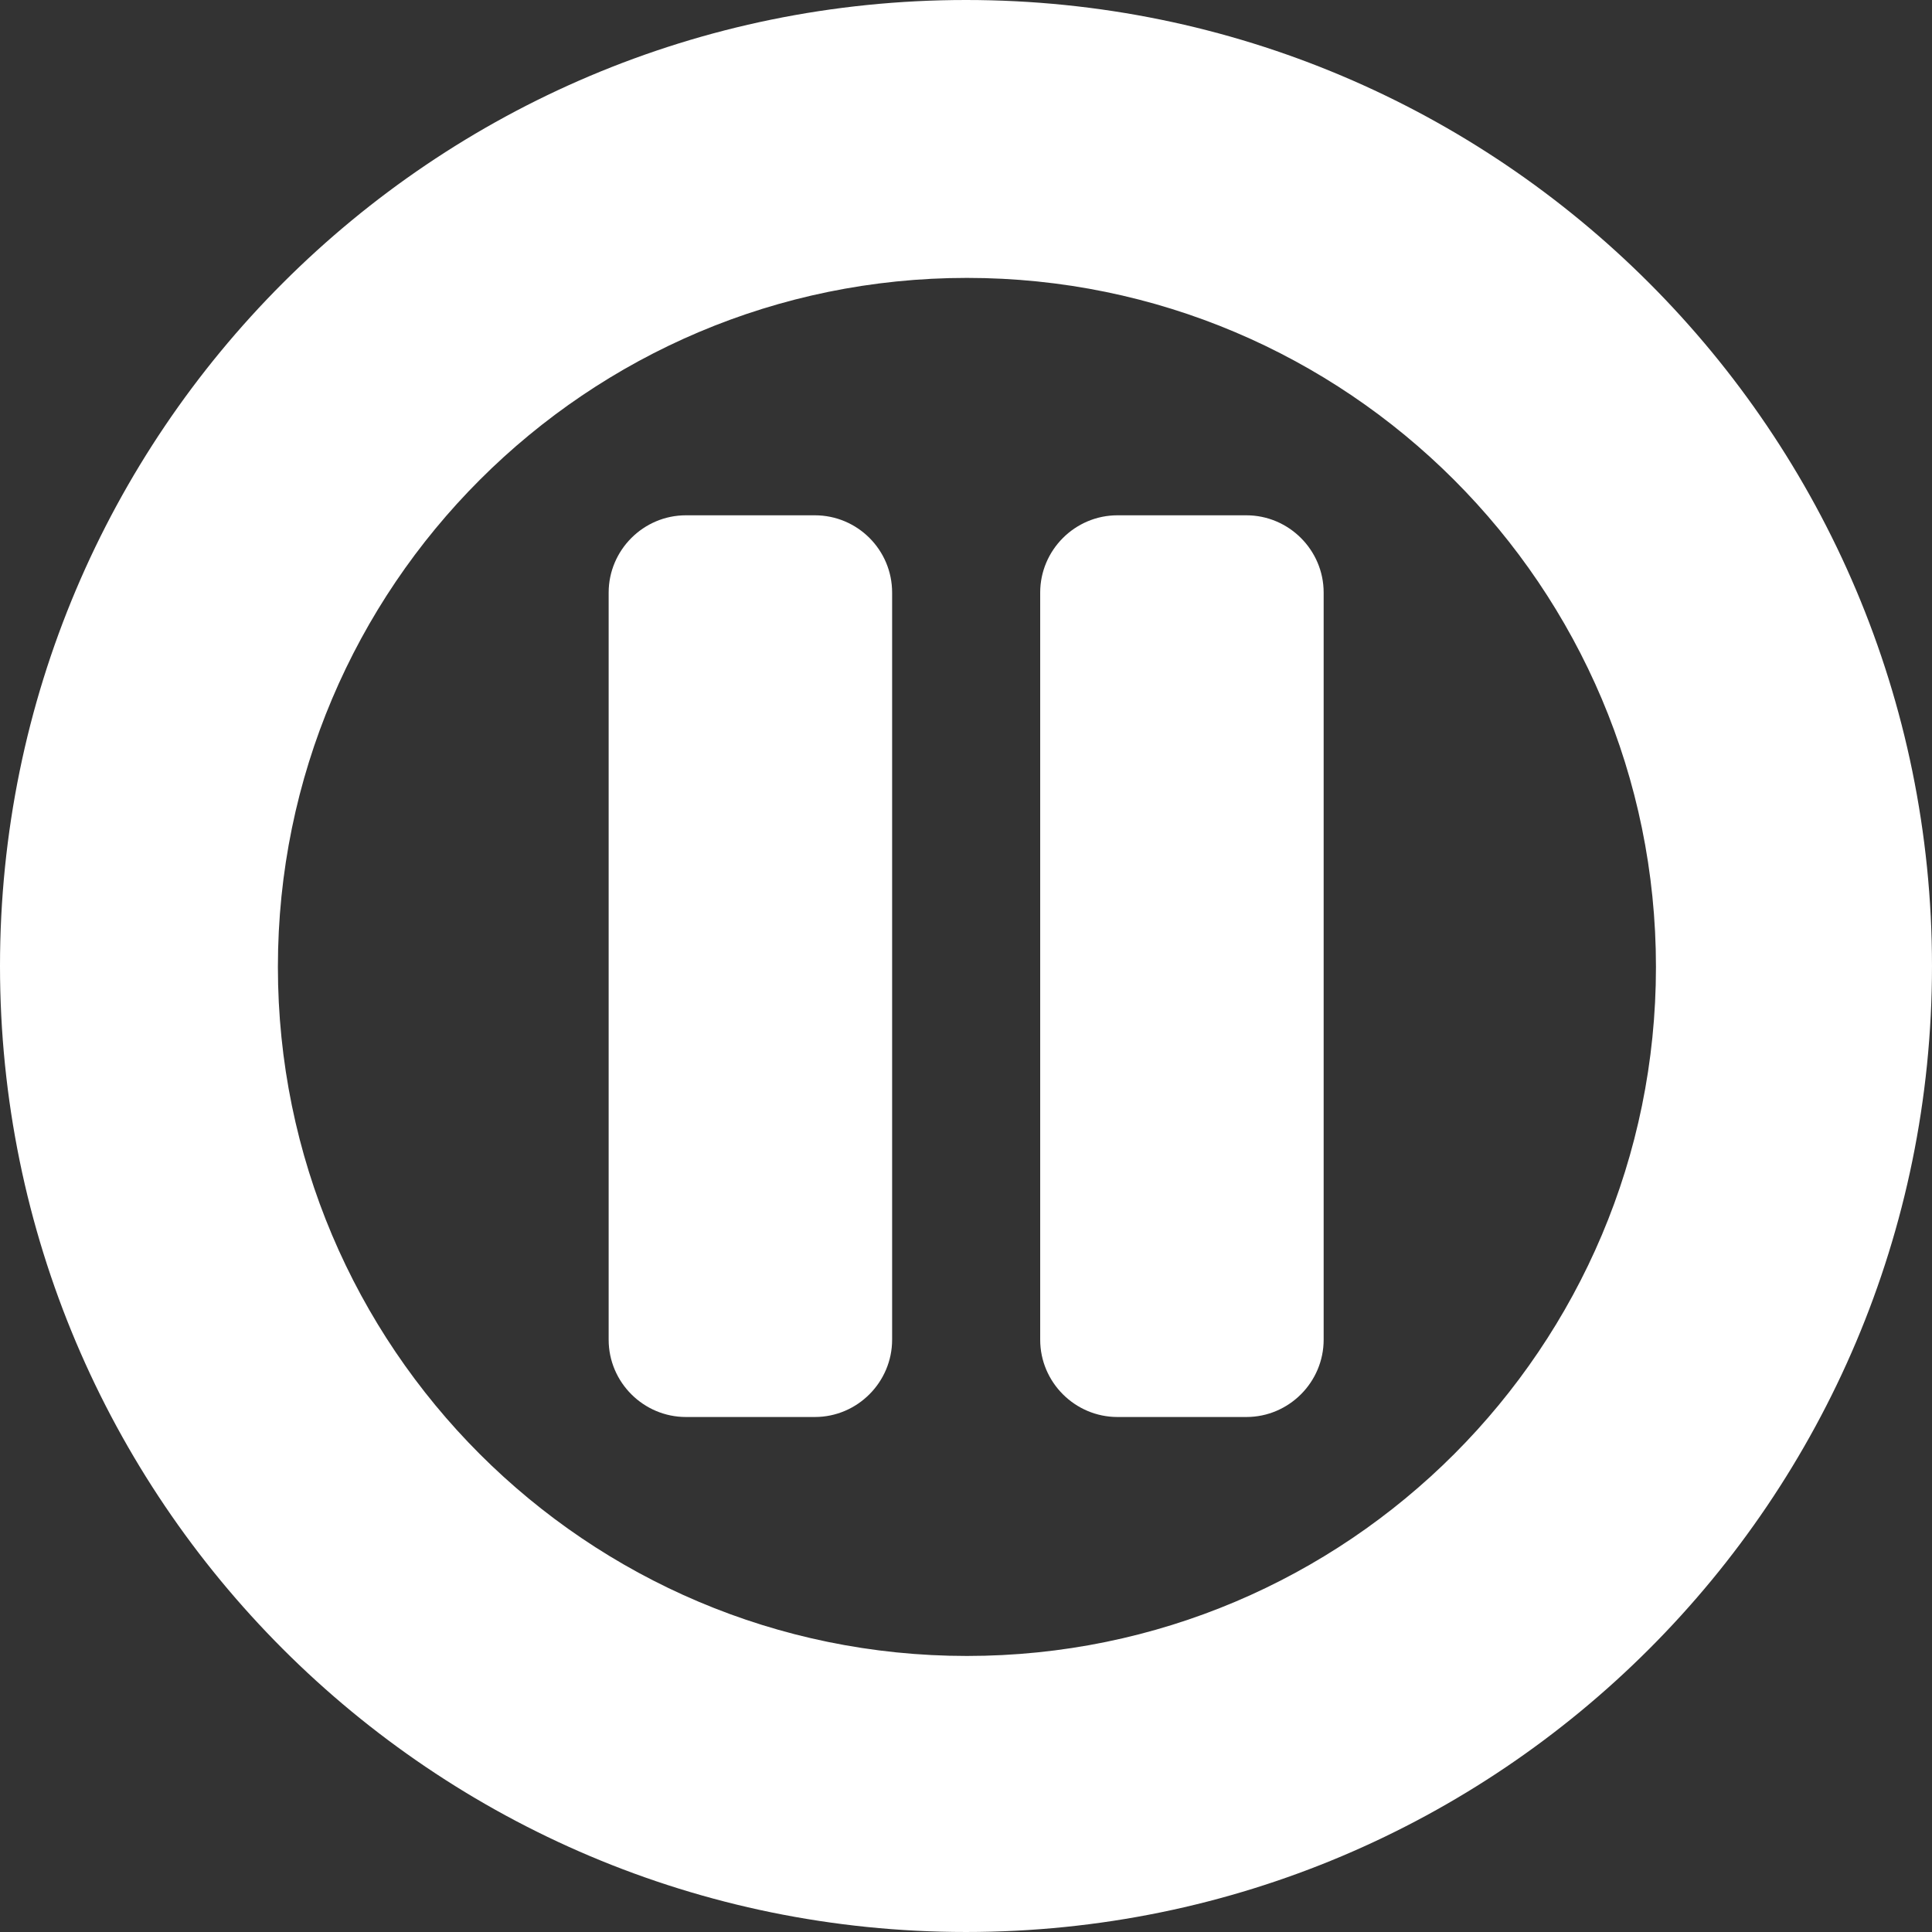 <?xml version="1.0" encoding="iso-8859-1"?>
<!-- Uploaded to: SVG Repo, www.svgrepo.com, Generator: SVG Repo Mixer Tools -->
<!DOCTYPE svg PUBLIC "-//W3C//DTD SVG 1.1//EN" "http://www.w3.org/Graphics/SVG/1.1/DTD/svg11.dtd">
<svg fill="#fff" version="1.1" id="Capa_1" xmlns="http://www.w3.org/2000/svg" xmlns:xlink="http://www.w3.org/1999/xlink" 
	 width="800px" height="800px" viewBox="0 0 478.125 478.125"
	 xml:space="preserve">
<rect x="0" y="0" width="478.125" height="478.125" fill="#333333" stroke="none"/>
<g>
	<g>
		<g>
			<path d="M201.654,127.525h-31.9c-10.557,0-19.125,8.645-19.125,19.125v184.9c0,10.558,8.645,19.125,19.125,19.125h31.9
				c10.557,0,19.125-8.645,19.125-19.125v-184.9C220.779,136.094,212.211,127.525,201.654,127.525z"/>
			<path d="M308.448,127.525h-31.9c-10.558,0-19.125,8.645-19.125,19.125v184.9c0,10.558,8.645,19.125,19.125,19.125h31.9
				c10.557,0,19.125-8.645,19.125-19.125v-184.9C327.573,136.094,318.929,127.525,308.448,127.525z"/>
			<path d="M239.062,0C107.023,0,0,107.023,0,239.062s107.023,239.062,239.062,239.062s239.062-107.023,239.062-239.062
				S371.102,0,239.062,0z M239.292,409.811c-94.171,0-170.519-76.424-170.519-170.519S145.197,68.773,239.292,68.773
				c94.095,0,170.519,76.424,170.519,170.519S333.54,409.811,239.292,409.811z"/>
		</g>
	</g>
</g>
</svg>